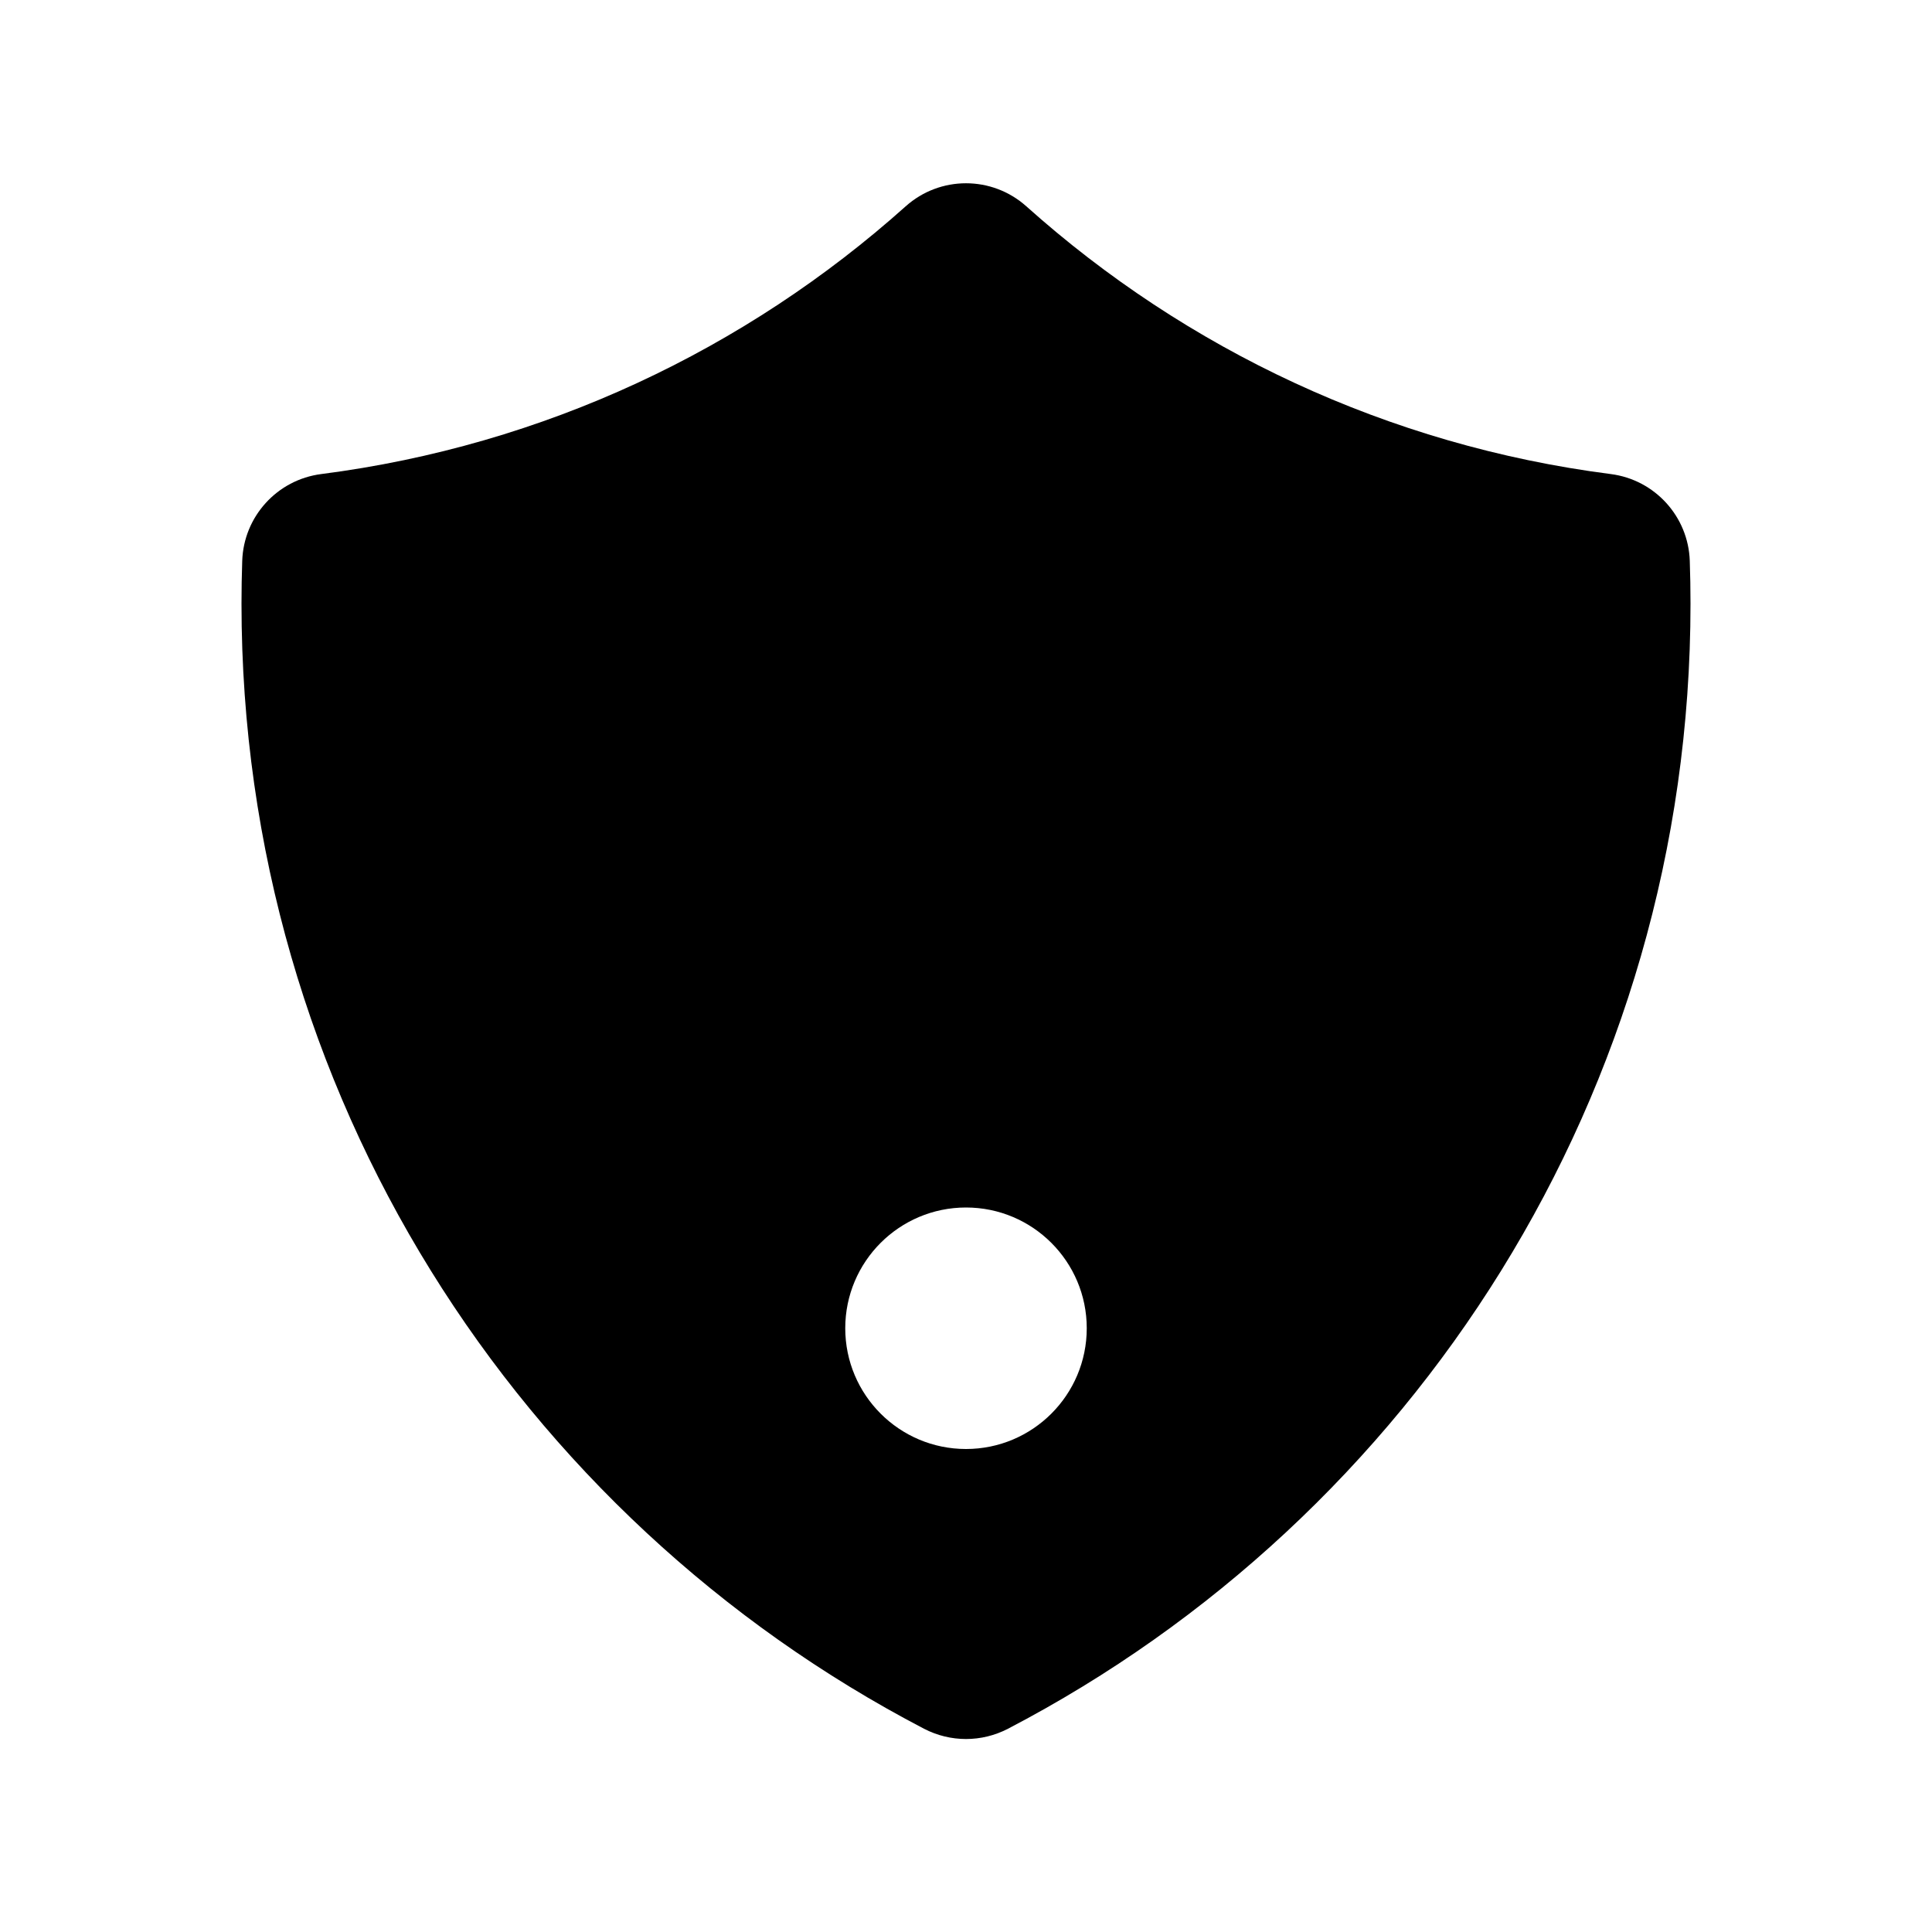 <svg width="16" height="16" viewBox="0 0 16 16" fill="none" xmlns="http://www.w3.org/2000/svg">
<path fillRule="evenodd" clipRule="evenodd" d="M7.5 1.709C7.785 1.454 8.215 1.454 8.5 1.709C9.822 2.892 11.494 3.689 13.34 3.926C13.705 3.973 13.982 4.278 13.994 4.645C13.998 4.763 14 4.881 14 5C14 9.052 11.705 12.567 8.347 14.317C8.129 14.43 7.871 14.43 7.653 14.317C4.295 12.567 2 9.052 2 5C2 4.881 2.002 4.763 2.006 4.645C2.018 4.278 2.295 3.973 2.66 3.926C4.506 3.689 6.178 2.892 7.5 1.709ZM8 5C8.414 5 8.75 5.336 8.75 5.75V7.75C8.75 8.164 8.414 8.5 8 8.5C7.586 8.5 7.25 8.164 7.25 7.75V5.75C7.25 5.336 7.586 5 8 5ZM8 12C8.552 12 9 11.552 9 11C9 10.448 8.552 10 8 10C7.448 10 7 10.448 7 11C7 11.552 7.448 12 8 12Z" fill="black"/>
</svg>

